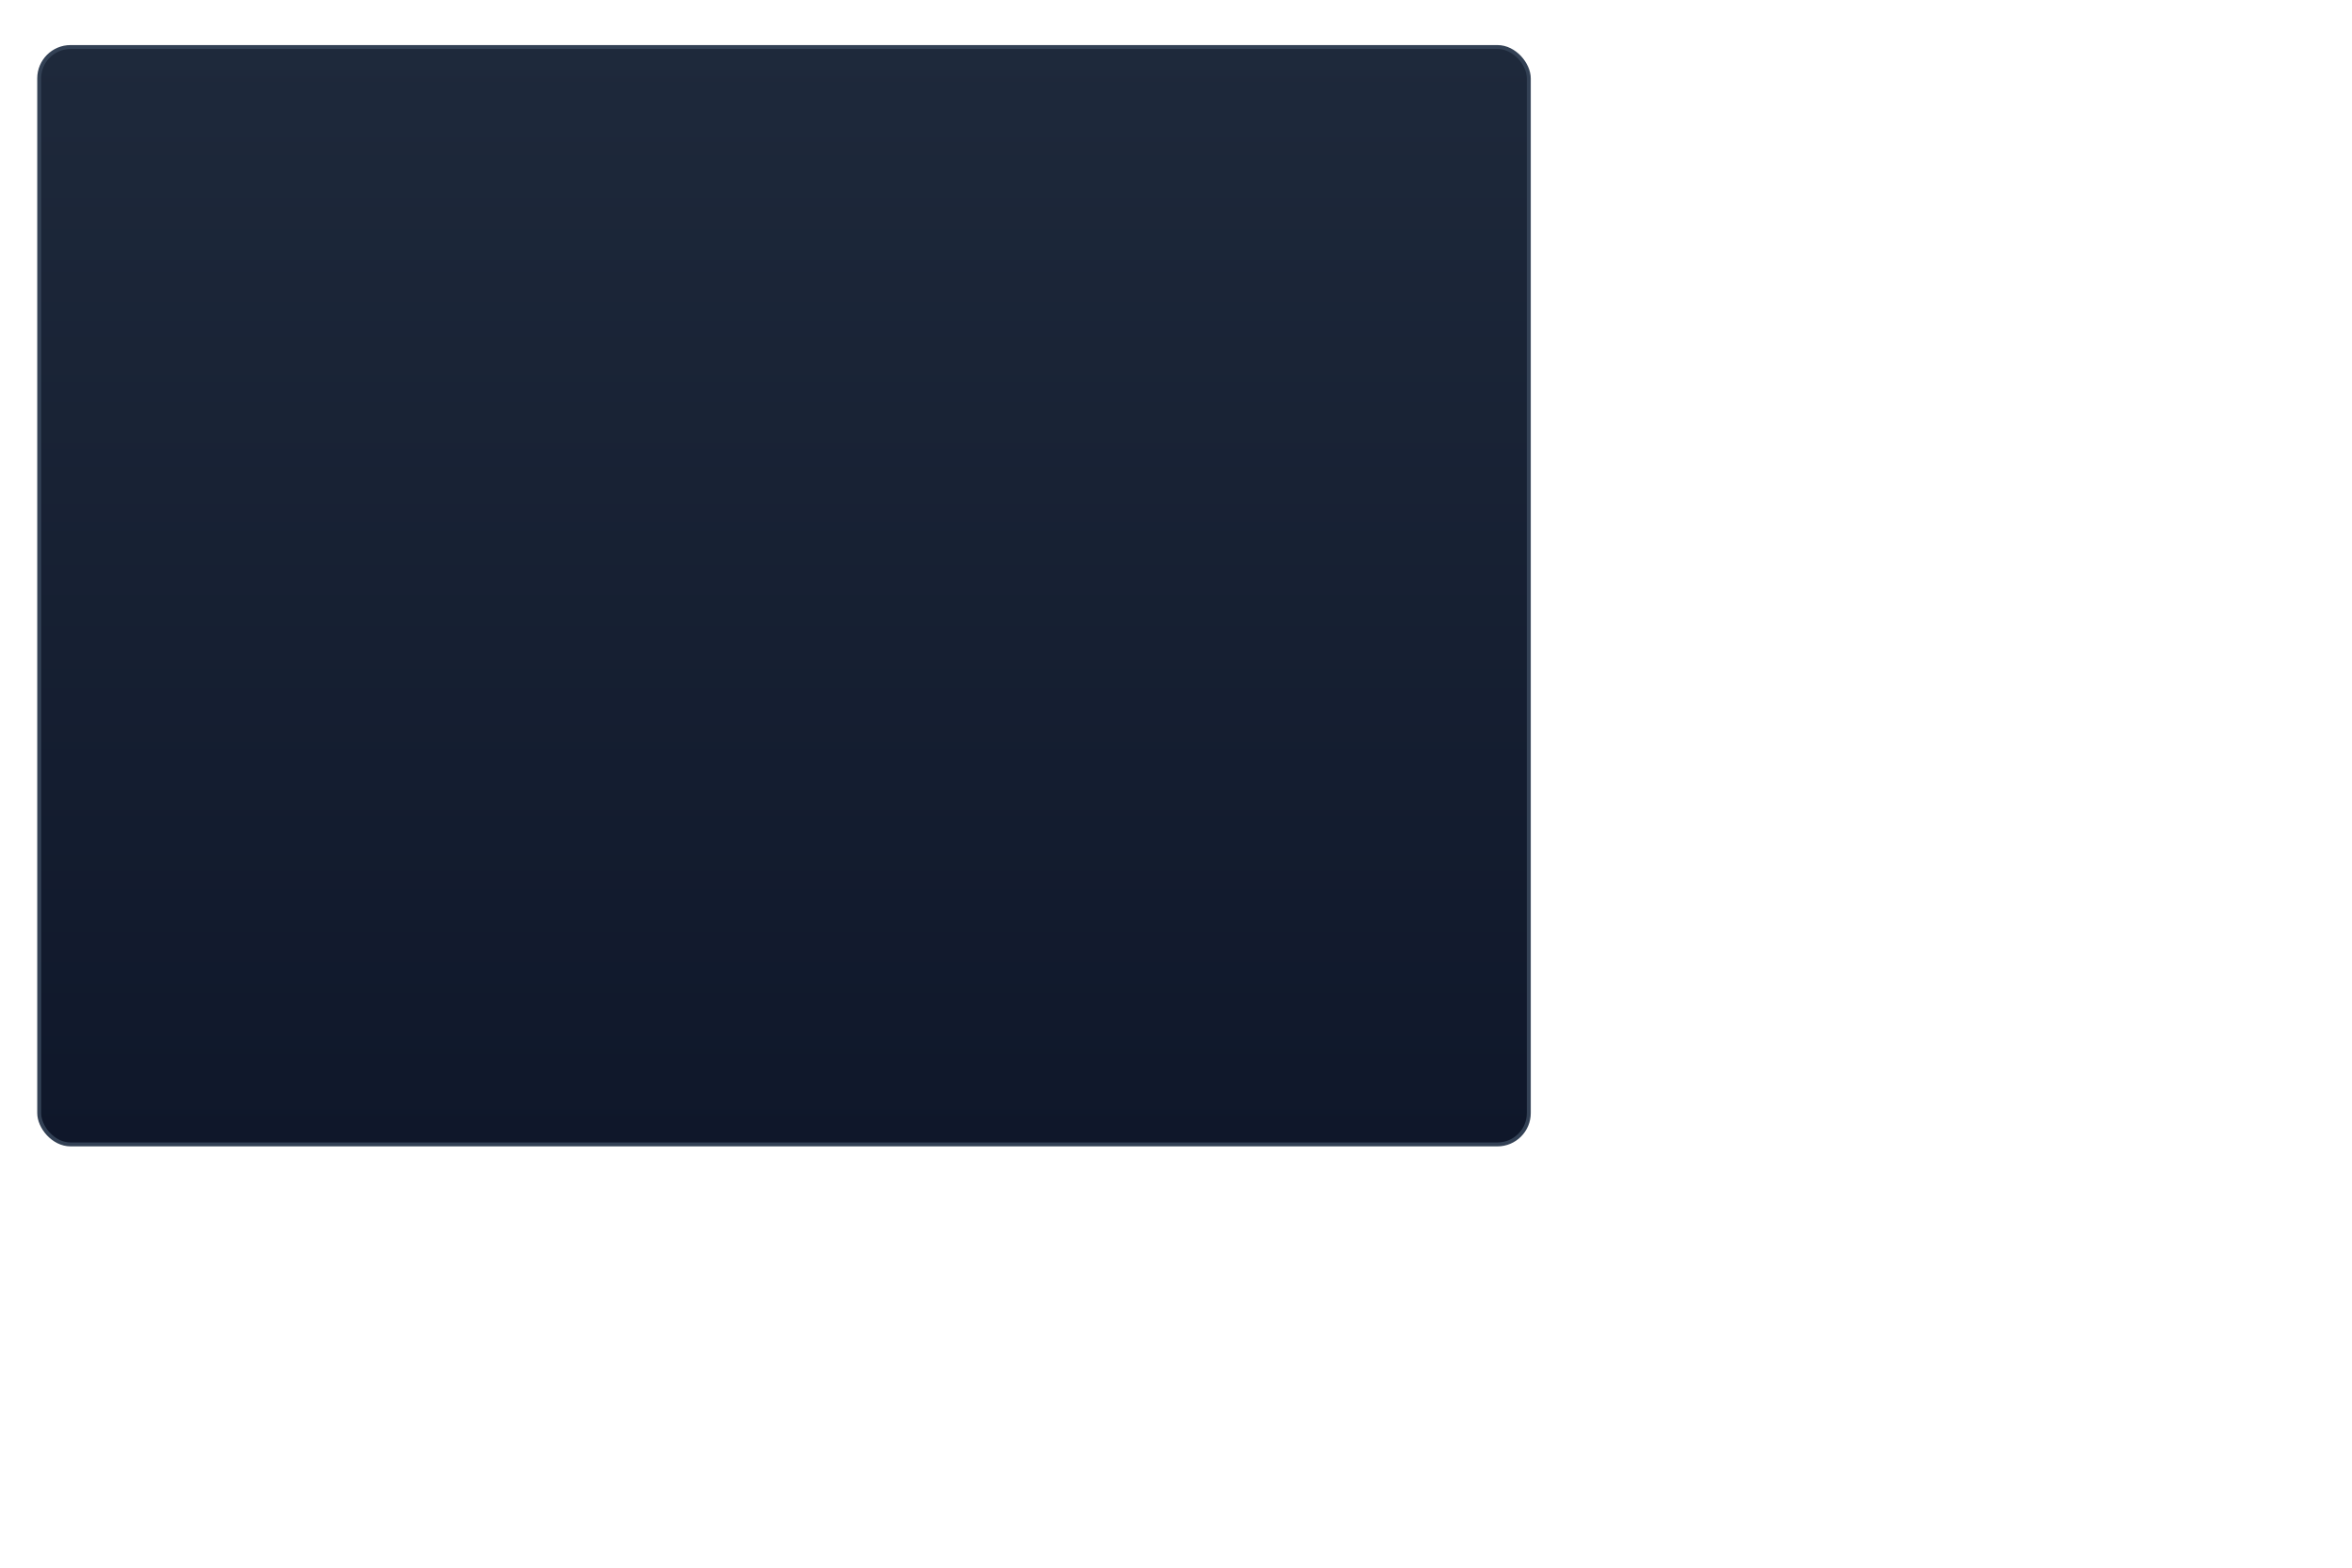 <svg xmlns="http://www.w3.org/2000/svg" viewBox="0 0 1200 800" role="img" aria-label="Card Background">
  <defs>
    <!-- Gradients -->
    <linearGradient id="headerGrad" x1="0%" y1="0%" x2="100%" y2="100%">
      <stop offset="0%" style="stop-color:#3B82F6;stop-opacity:1"/>
      <stop offset="100%" style="stop-color:#8B5CF6;stop-opacity:1"/>
    </linearGradient>
    
    <linearGradient id="cardGrad" x1="0%" y1="0%" x2="0%" y2="100%">
      <stop offset="0%" style="stop-color:#1E293B;stop-opacity:1"/>
      <stop offset="100%" style="stop-color:#0F172A;stop-opacity:1"/>
    </linearGradient>

    <!-- Shadow -->
    <filter id="cardShadow" x="-20%" y="-20%" width="140%" height="140%">
      <feGaussianBlur in="SourceAlpha" stdDeviation="8"/>
      <feOffset dx="0" dy="4" result="offsetblur"/>
      <feComponentTransfer>
        <feFuncA type="linear" slope="0.3"/>
      </feComponentTransfer>
      <feMerge>
        <feMergeNode/>
        <feMergeNode in="SourceGraphic"/>
      </feMerge>
    </filter>
  </defs>

  <!-- Main Card Background -->
  <g filter="url(#cardShadow)">
    <rect x="20" y="20" width="760" height="560" rx="16" fill="url(#cardGrad)" stroke="#334155" stroke-width="2"/>
  </g>

  <!-- Header Section -->
  
</svg>